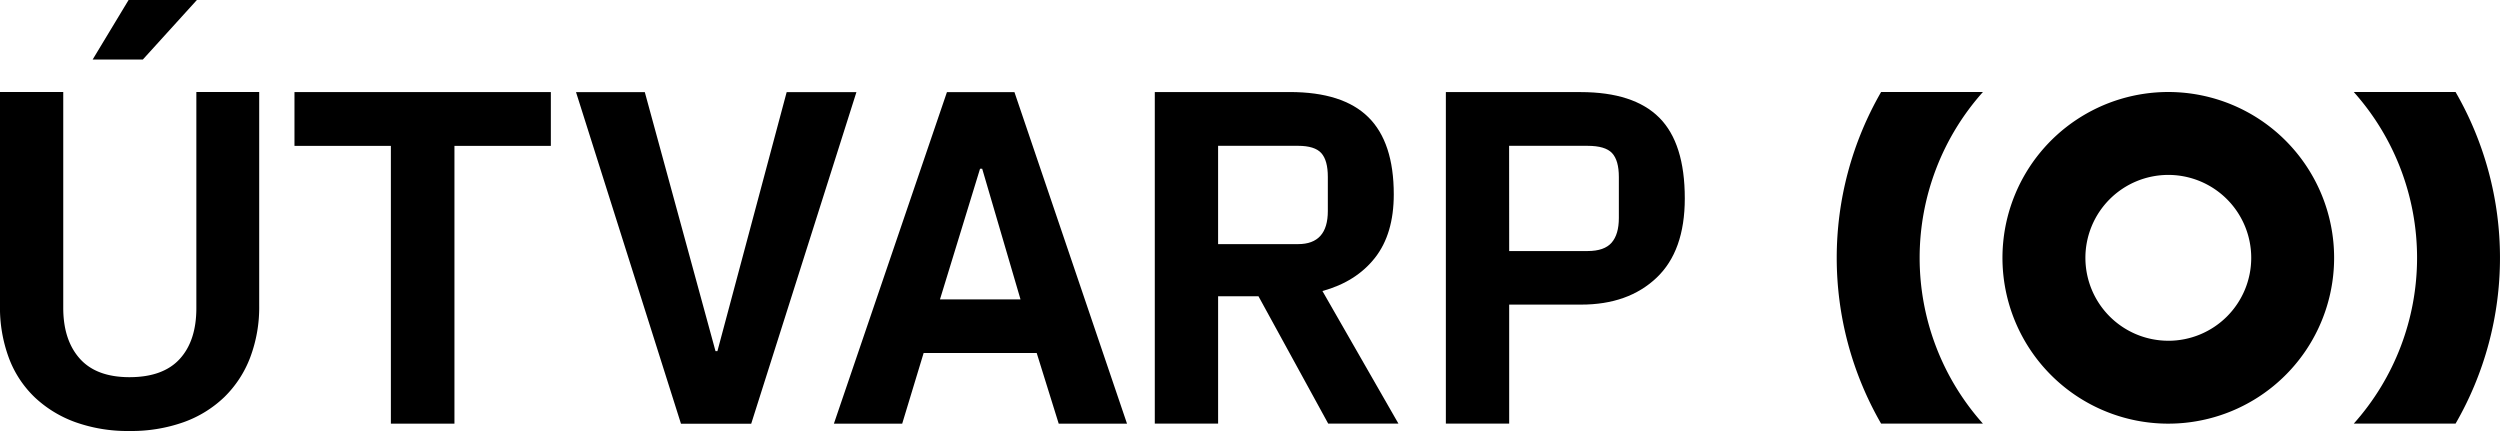 <svg width="211.67mm" height="36.499mm" version="1.1" viewBox="0 0 211.67 36.499" xmlns="http://www.w3.org/2000/svg">
 <g transform="translate(124.97 -130.85)" stroke-width=".201">
  <path d="m34.3 138.64a28.1 28.1 0 0 0 0 28.078h8.621a21.068 21.068 0 0 1 0-28.078z"/>
  <path d="m74.319 138.64a21.068 21.068 0 0 1 0 28.078h8.619a28.086 28.086 0 0 0 0-28.078z"/>
  <path d="m58.619 138.64a14.04 14.04 0 1 0 14.036 14.04 14.04 14.04 0 0 0-14.036-14.04zm0 21.06a7.02 7.02 0 1 1 7.018-7.02 7.018 7.018 0 0 1-7.018 7.022z"/>
  <path d="m-8.555 152.68q1.593-2.027 1.593-5.371 0-4.412-2.156-6.539-2.156-2.127-6.65-2.127h-11.428v28.074h5.361v-10.782h3.418l5.904 10.782h5.946l-6.435-11.225q2.856-0.788 4.446-2.811zm-3.99-3.962q0 2.803-2.52 2.801h-6.771v-8.323h6.771q1.408 0 1.965 0.615 0.557 0.615 0.555 2.025z"/>
  <path d="m-86.493 166.72v-23.519h8.162v-4.555h-21.706v4.555h8.162v23.519z"/>
  <path d="m-108.3 130.85h-5.783l-3.042 5.039h4.251z"/>
  <path d="m-122.03 164.49a9.924 9.924 0 0 0 3.445 2.105 13.127 13.127 0 0 0 4.577 0.746 13.226 13.226 0 0 0 4.585-0.746 9.682 9.682 0 0 0 3.447-2.126 9.308 9.308 0 0 0 2.186-3.346 12.031 12.031 0 0 0 0.766-4.404v-18.078h-5.321v18.299q0 2.763-1.408 4.303-1.408 1.54-4.251 1.542-2.803 0-4.203-1.562-1.4-1.562-1.408-4.283v-18.299h-5.357v18.078a12.283 12.283 0 0 0 0.756 4.444 8.932 8.932 0 0 0 2.186 3.326z"/>
  <path d="m8.91 156.64q3.97 0 6.369-2.266 2.399-2.266 2.399-6.722 0-4.675-2.158-6.837-2.158-2.162-6.65-2.168h-11.422v28.07h5.361v-10.077zm-6.107-13.443h6.652q1.49 0 2.065 0.615 0.575 0.615 0.575 2.025v3.467q0 1.391-0.615 2.095-0.615 0.704-2.025 0.706h-6.646z"/>
  <path d="m-64.228 160.58h-0.161l-5.986-21.927h-5.824l8.886 28.074h5.946l8.908-28.074h-5.906z"/>
  <path d="m-46.768 160.74h9.574l1.864 5.984h5.783l-9.532-28.074h-5.715l-9.572 28.074h5.783zm4.776-15.601h0.183l3.244 11.06h-6.819z"/>
 </g>
</svg>
